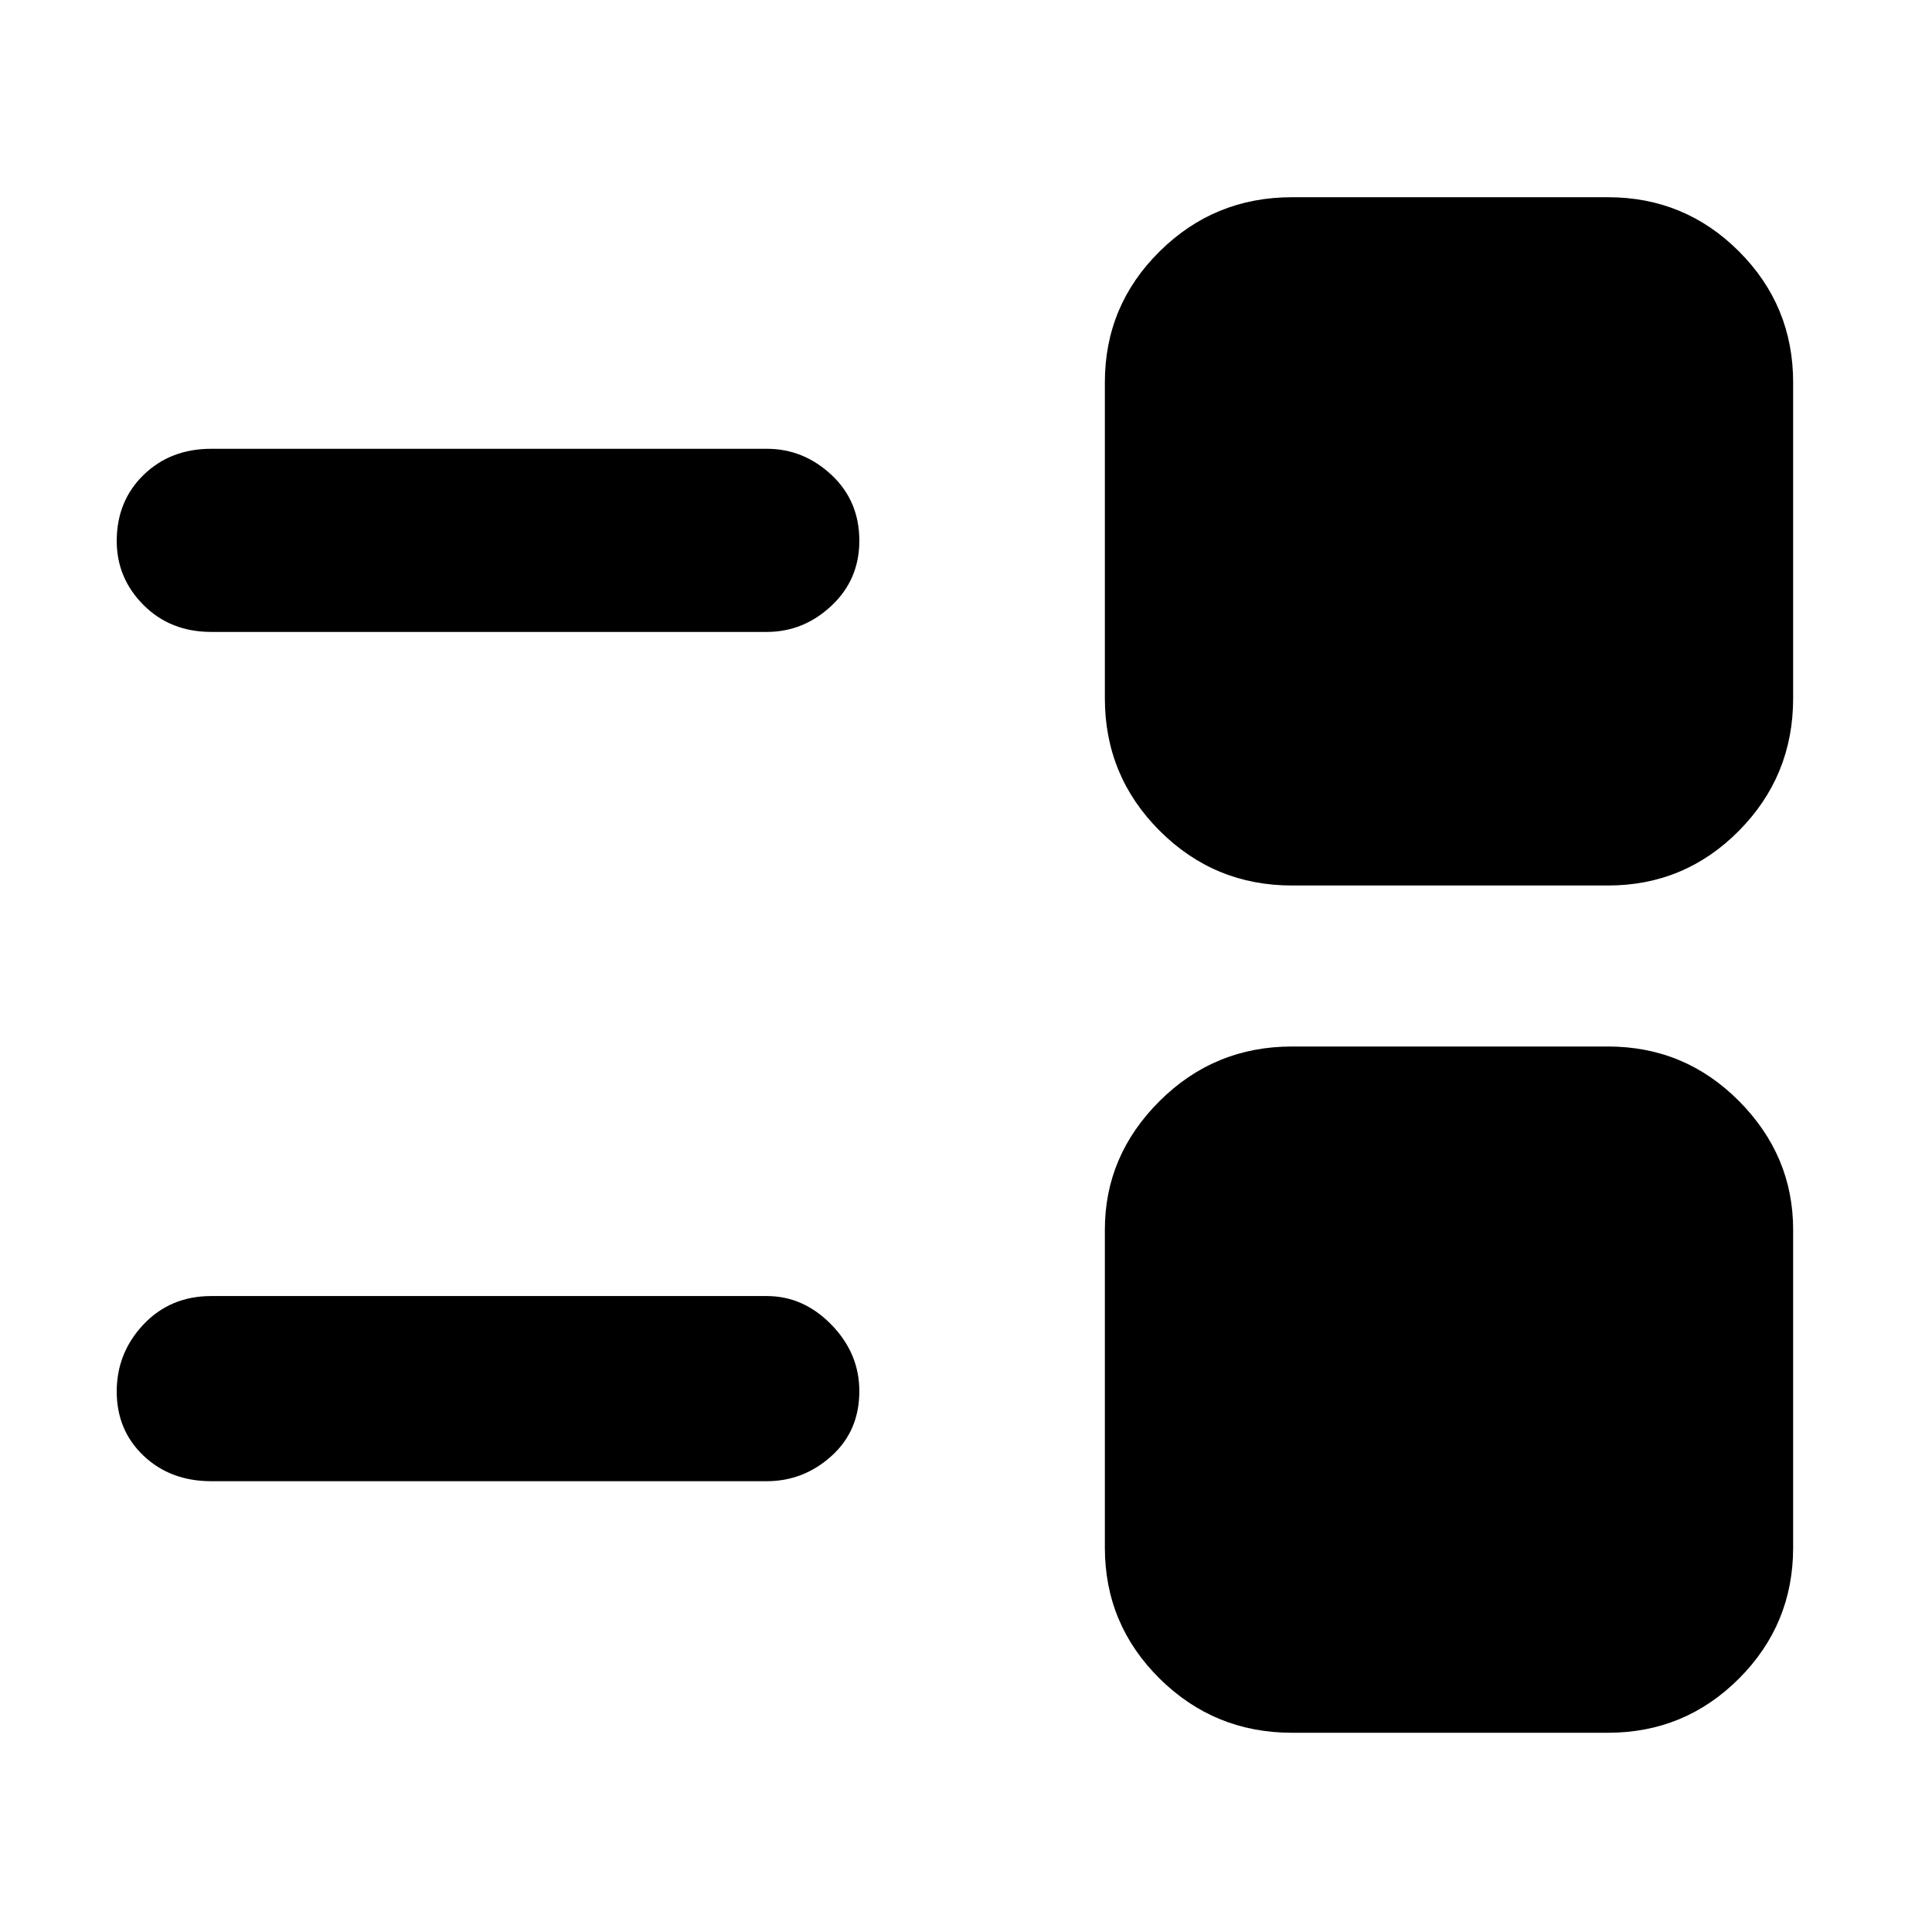 <svg xmlns="http://www.w3.org/2000/svg" height="48" viewBox="0 -960 960 960" width="48"><path d="M642-99q-38.58 0-65.79-26.92Q549-152.84 549-191v-158q0-36.81 27.21-63.91Q603.42-440 642-440h157q38.16 0 65.08 27.09Q891-385.81 891-349v158q0 38.16-26.92 65.08T799-99H642ZM105-224q-20.35 0-33.68-12.66Q58-249.32 58-268.57t13.32-33.34Q84.65-316 105-316h276q18.25 0 32.13 14.24Q427-287.52 427-268.74q0 19.76-13.87 32.25Q399.25-224 381-224H105Zm537-296q-38.58 0-65.79-27.21Q549-574.42 549-613v-157q0-38.16 27.21-65.08T642-862h157q38.16 0 65.08 26.92T891-770v157q0 38.58-26.92 65.79Q837.16-520 799-520H642ZM105-646q-20.35 0-33.68-13.36Q58-672.72 58-691.16 58-711 71.32-724q13.33-13 33.68-13h276q18.25 0 32.13 12.95Q427-711.1 427-691.32q0 19.35-13.87 32.33Q399.25-646 381-646H105Z"/></svg>